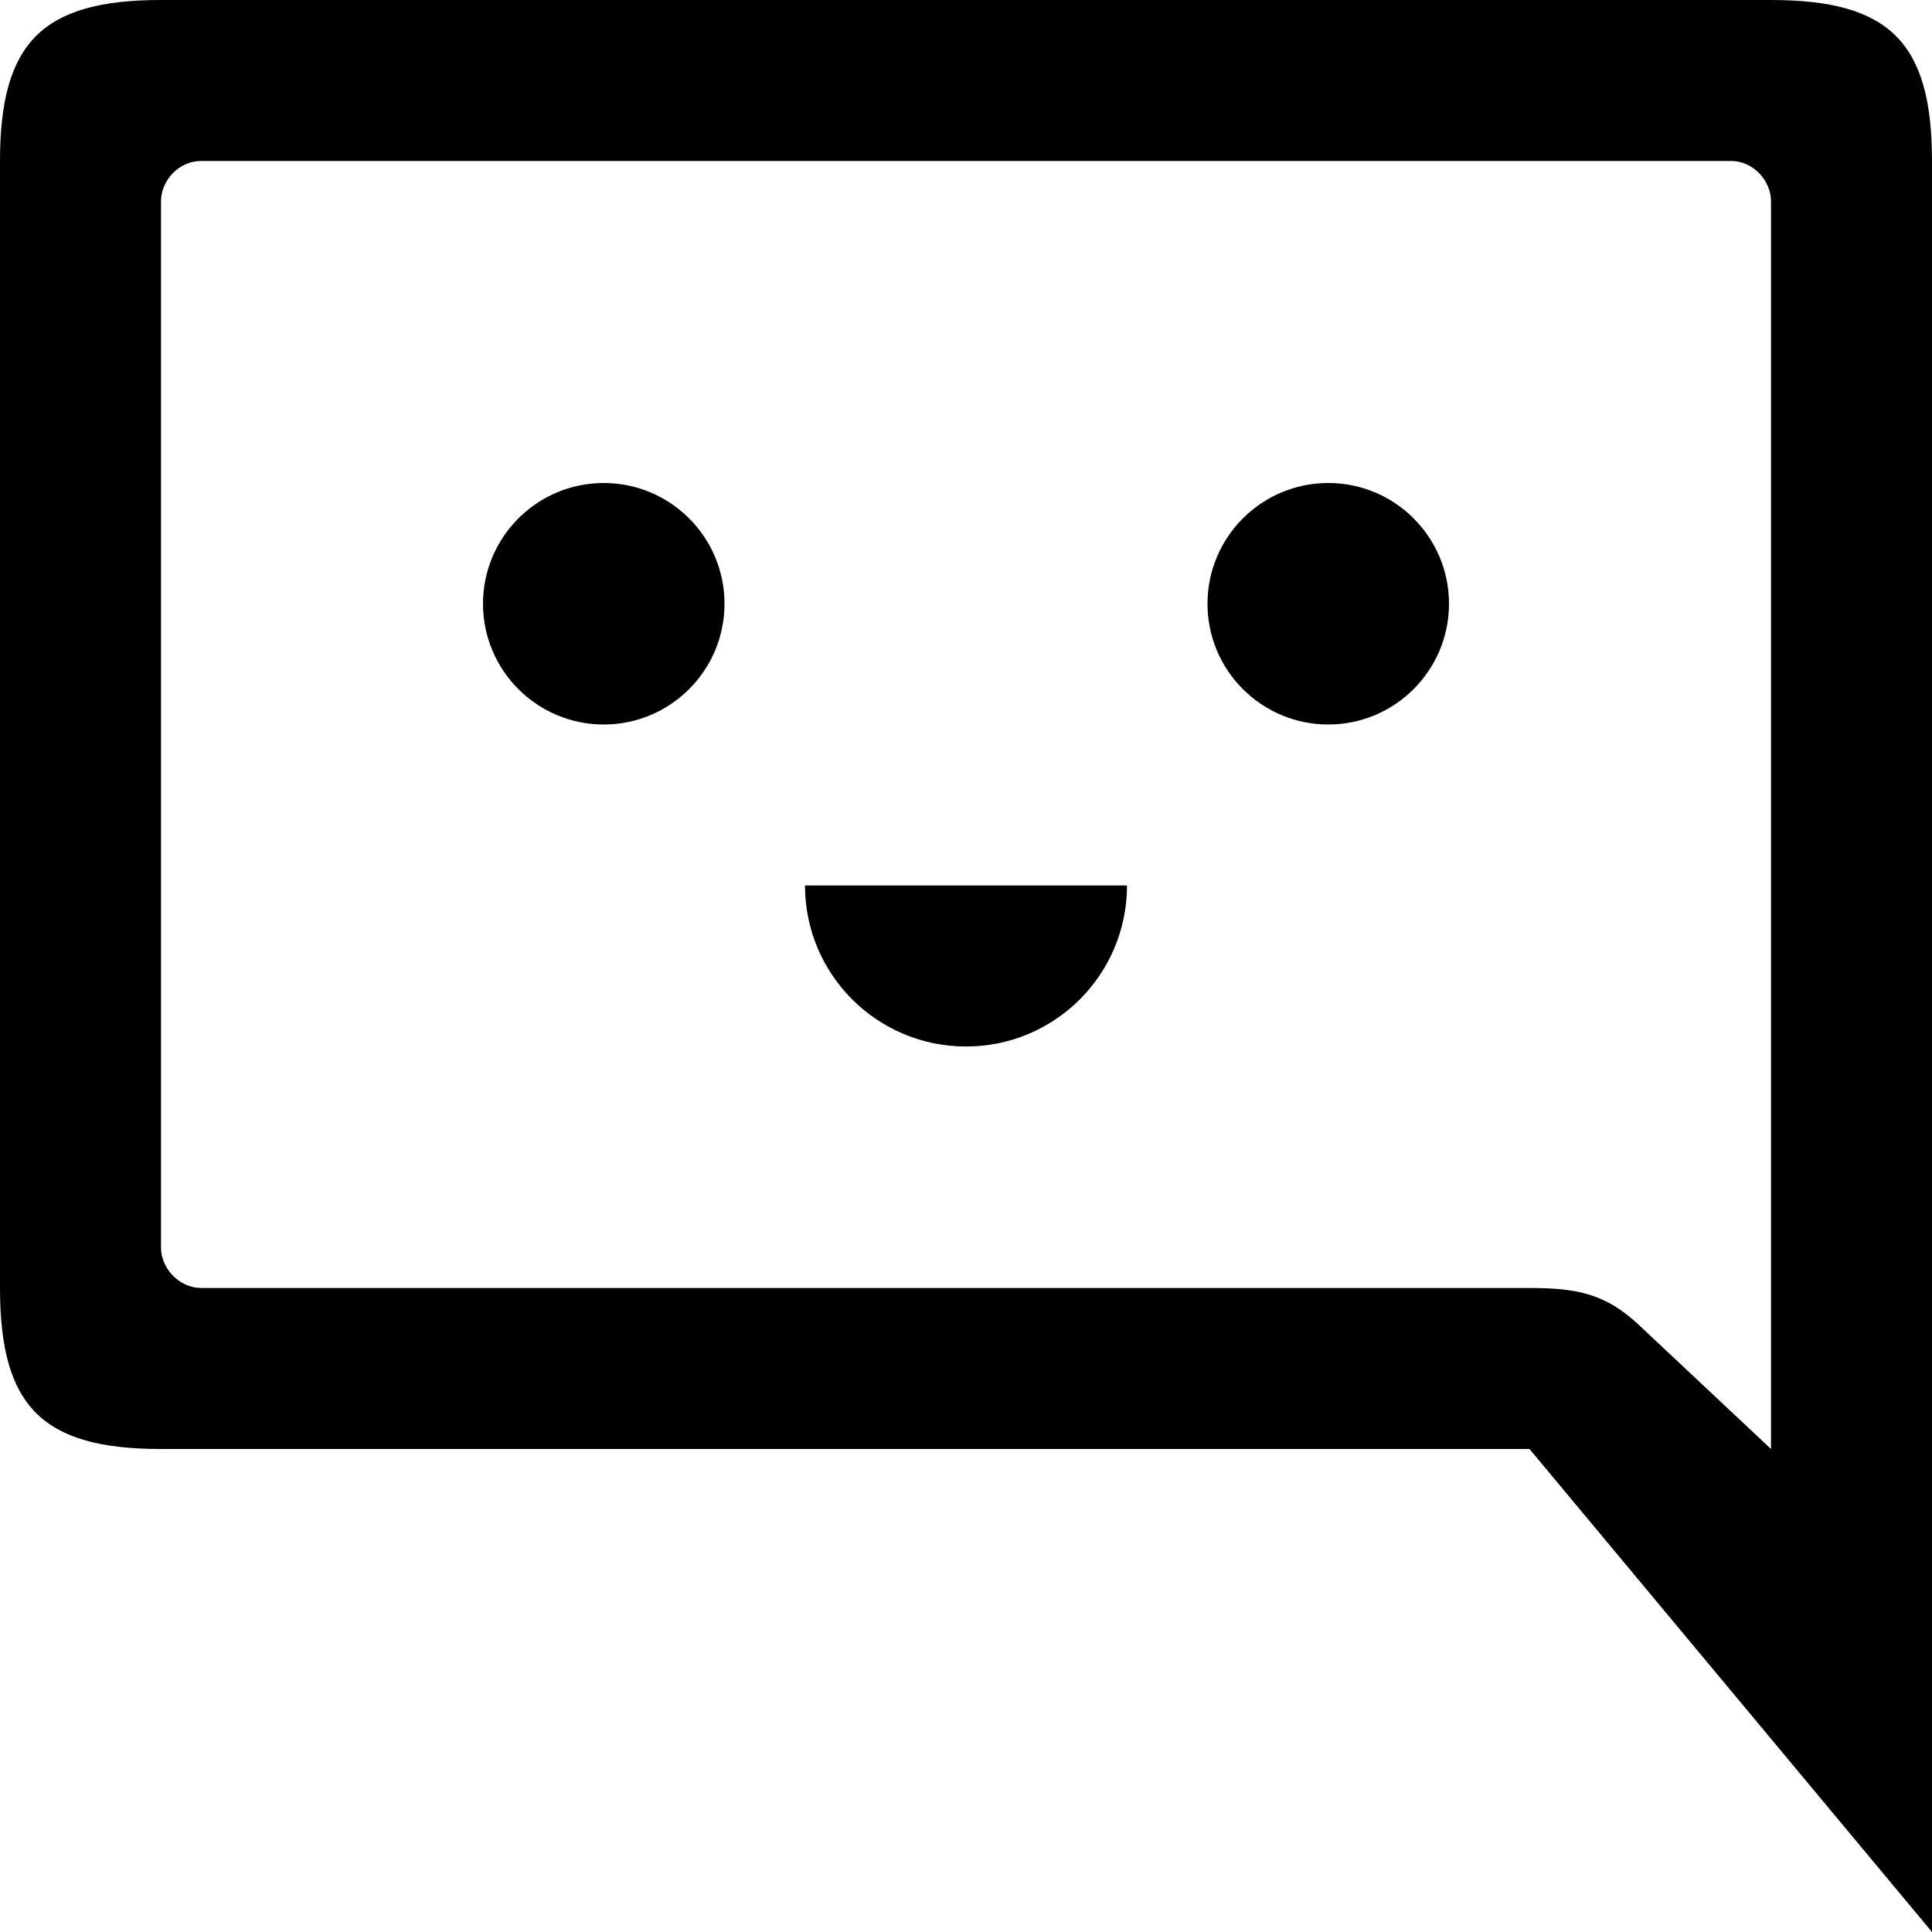 <?xml version="1.0" encoding="UTF-8"?>
<svg width="24px" height="24px" viewBox="0 0 24 24" version="1.1" xmlns="http://www.w3.org/2000/svg" xmlns:xlink="http://www.w3.org/1999/xlink">
    <!-- Generator: Sketch 51 (57462) - http://www.bohemiancoding.com/sketch -->
    <title>Feedback24</title>
    <desc>Created with Sketch.</desc>
    <defs></defs>
    <g id="Page-1" stroke="none" stroke-width="1" fill="none" fill-rule="evenodd">
        <g id="Feedback24" fill="#000000" fill-rule="nonzero">
            <path d="M22,18 L20.361,16.461 C19.945,16.07 19.589,16 19,16 L2.5,16 C2.227,16 2,15.756 2,15.5 L2,2.5 C2,2.244 2.221,2 2.494,2 L21.506,2 C21.779,2 22,2.244 22,2.5 L22,18 Z M0,16 C0,17.473 0.527,18 2,18 L19,18 L24,24 L24,2 C24,0.527 23.473,0 22,0 L2,0 C0.527,0 0,0.527 0,2 L0,16 Z M16.5,9 C17.328,9 18,8.328 18,7.5 C18,6.672 17.328,6 16.5,6 C15.672,6 15,6.672 15,7.5 C15,8.328 15.672,9 16.5,9 Z M7.5,9 C6.672,9 6,8.328 6,7.5 C6,6.672 6.672,6 7.5,6 C8.328,6 9,6.672 9,7.5 C9,8.328 8.328,9 7.5,9 Z M12,13 C10.895,13 10,12.105 10,11 C12,11 12,11 14,11 C14,12.105 13.105,13 12,13 Z" id="path-1"></path>
        </g>
    </g>
</svg>